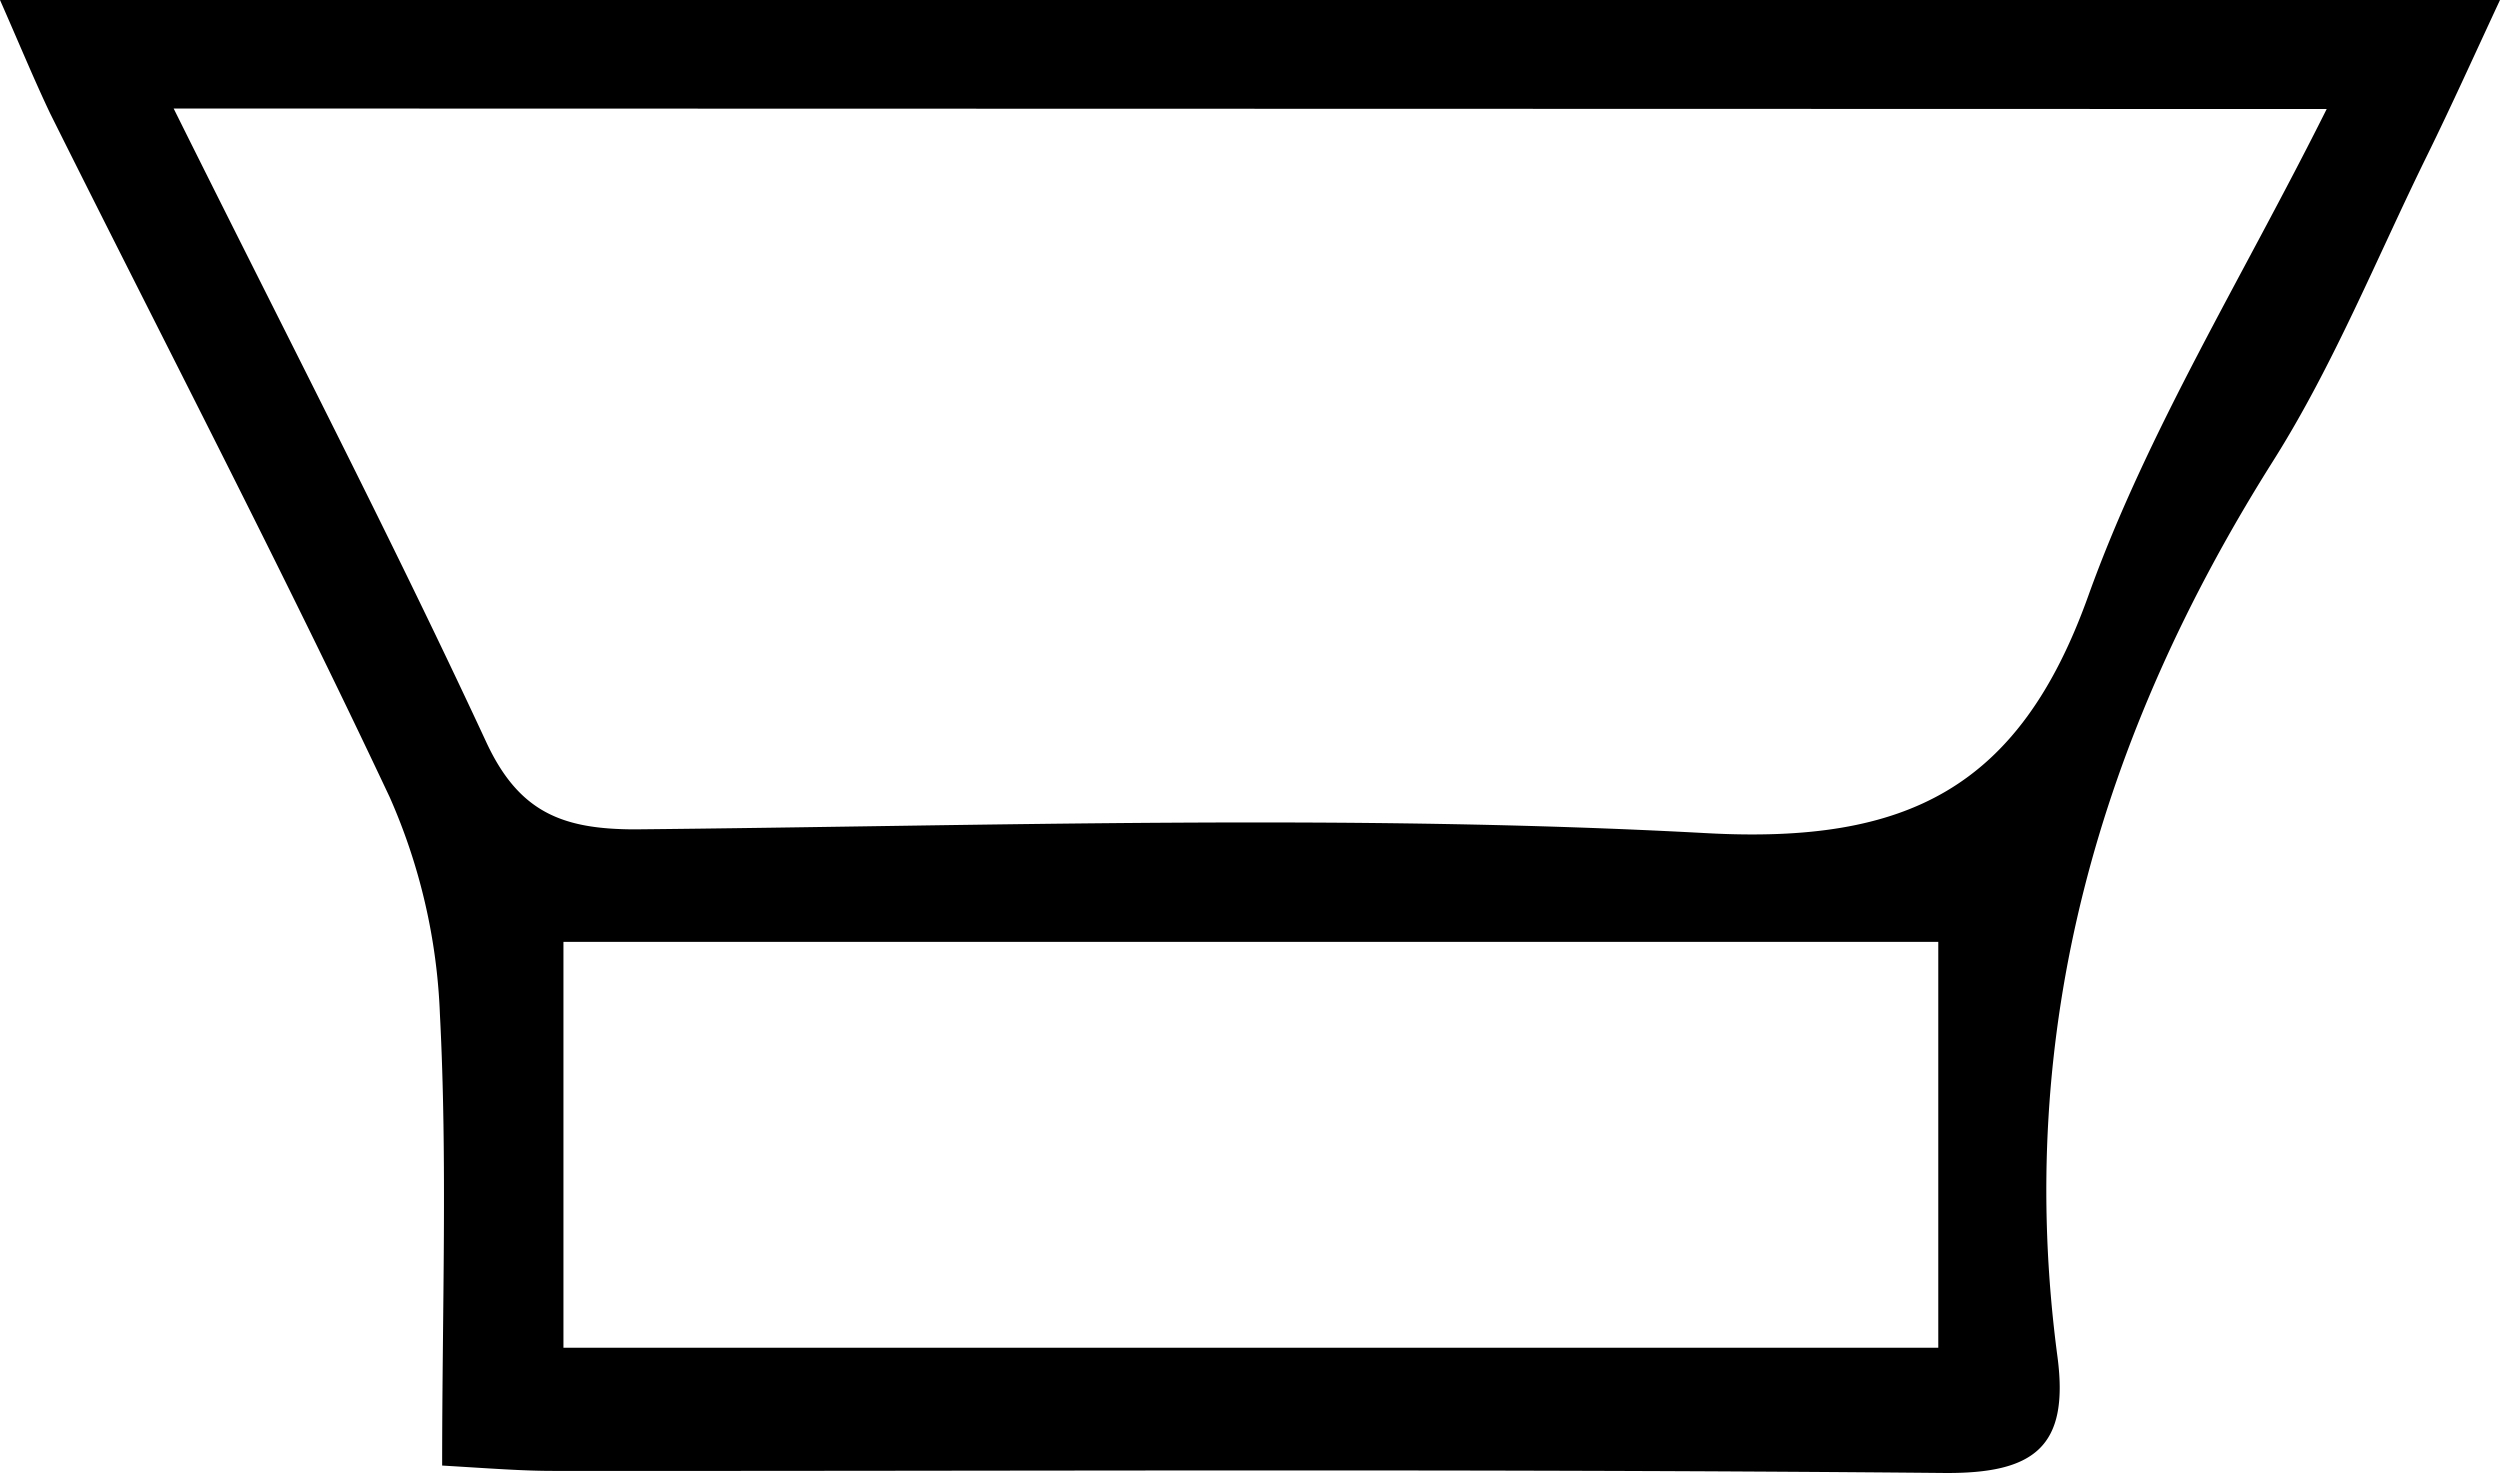 <svg xmlns="http://www.w3.org/2000/svg" viewBox="0 0 144.69 85.26"><title>ico_1</title><g id="Layer_2" data-name="Layer 2"><g id="Layer_1-2" data-name="Layer 1"><path d="M25.59,84.82c0-9.11.31-17.64-.13-26.13a34.25,34.25,0,0,0-2.9-12.54C16.29,32.83,9.48,19.76,2.91,6.58,2,4.67,1.18,2.68,0,0H144.69c-1.49,3.2-2.81,6.13-4.22,9-2.91,5.92-5.4,12.11-8.9,17.66-10.07,15.95-15,33-12.49,51.88.68,5.19-1.33,6.76-6.58,6.71C85.68,85,58.86,85.15,32,85.13,30.3,85.13,28.56,85,25.59,84.82ZM10.05,6.28c6.46,13,12.52,24.68,18.06,36.6C30,47,32.52,48,36.77,48c20.66-.2,41.37-.9,62,.22,11.61.63,18.09-2.59,22.08-13.7,3.43-9.57,8.91-18.4,13.81-28.21ZM32.61,78h79.57V54.51H32.61Z"/></g></g></svg>